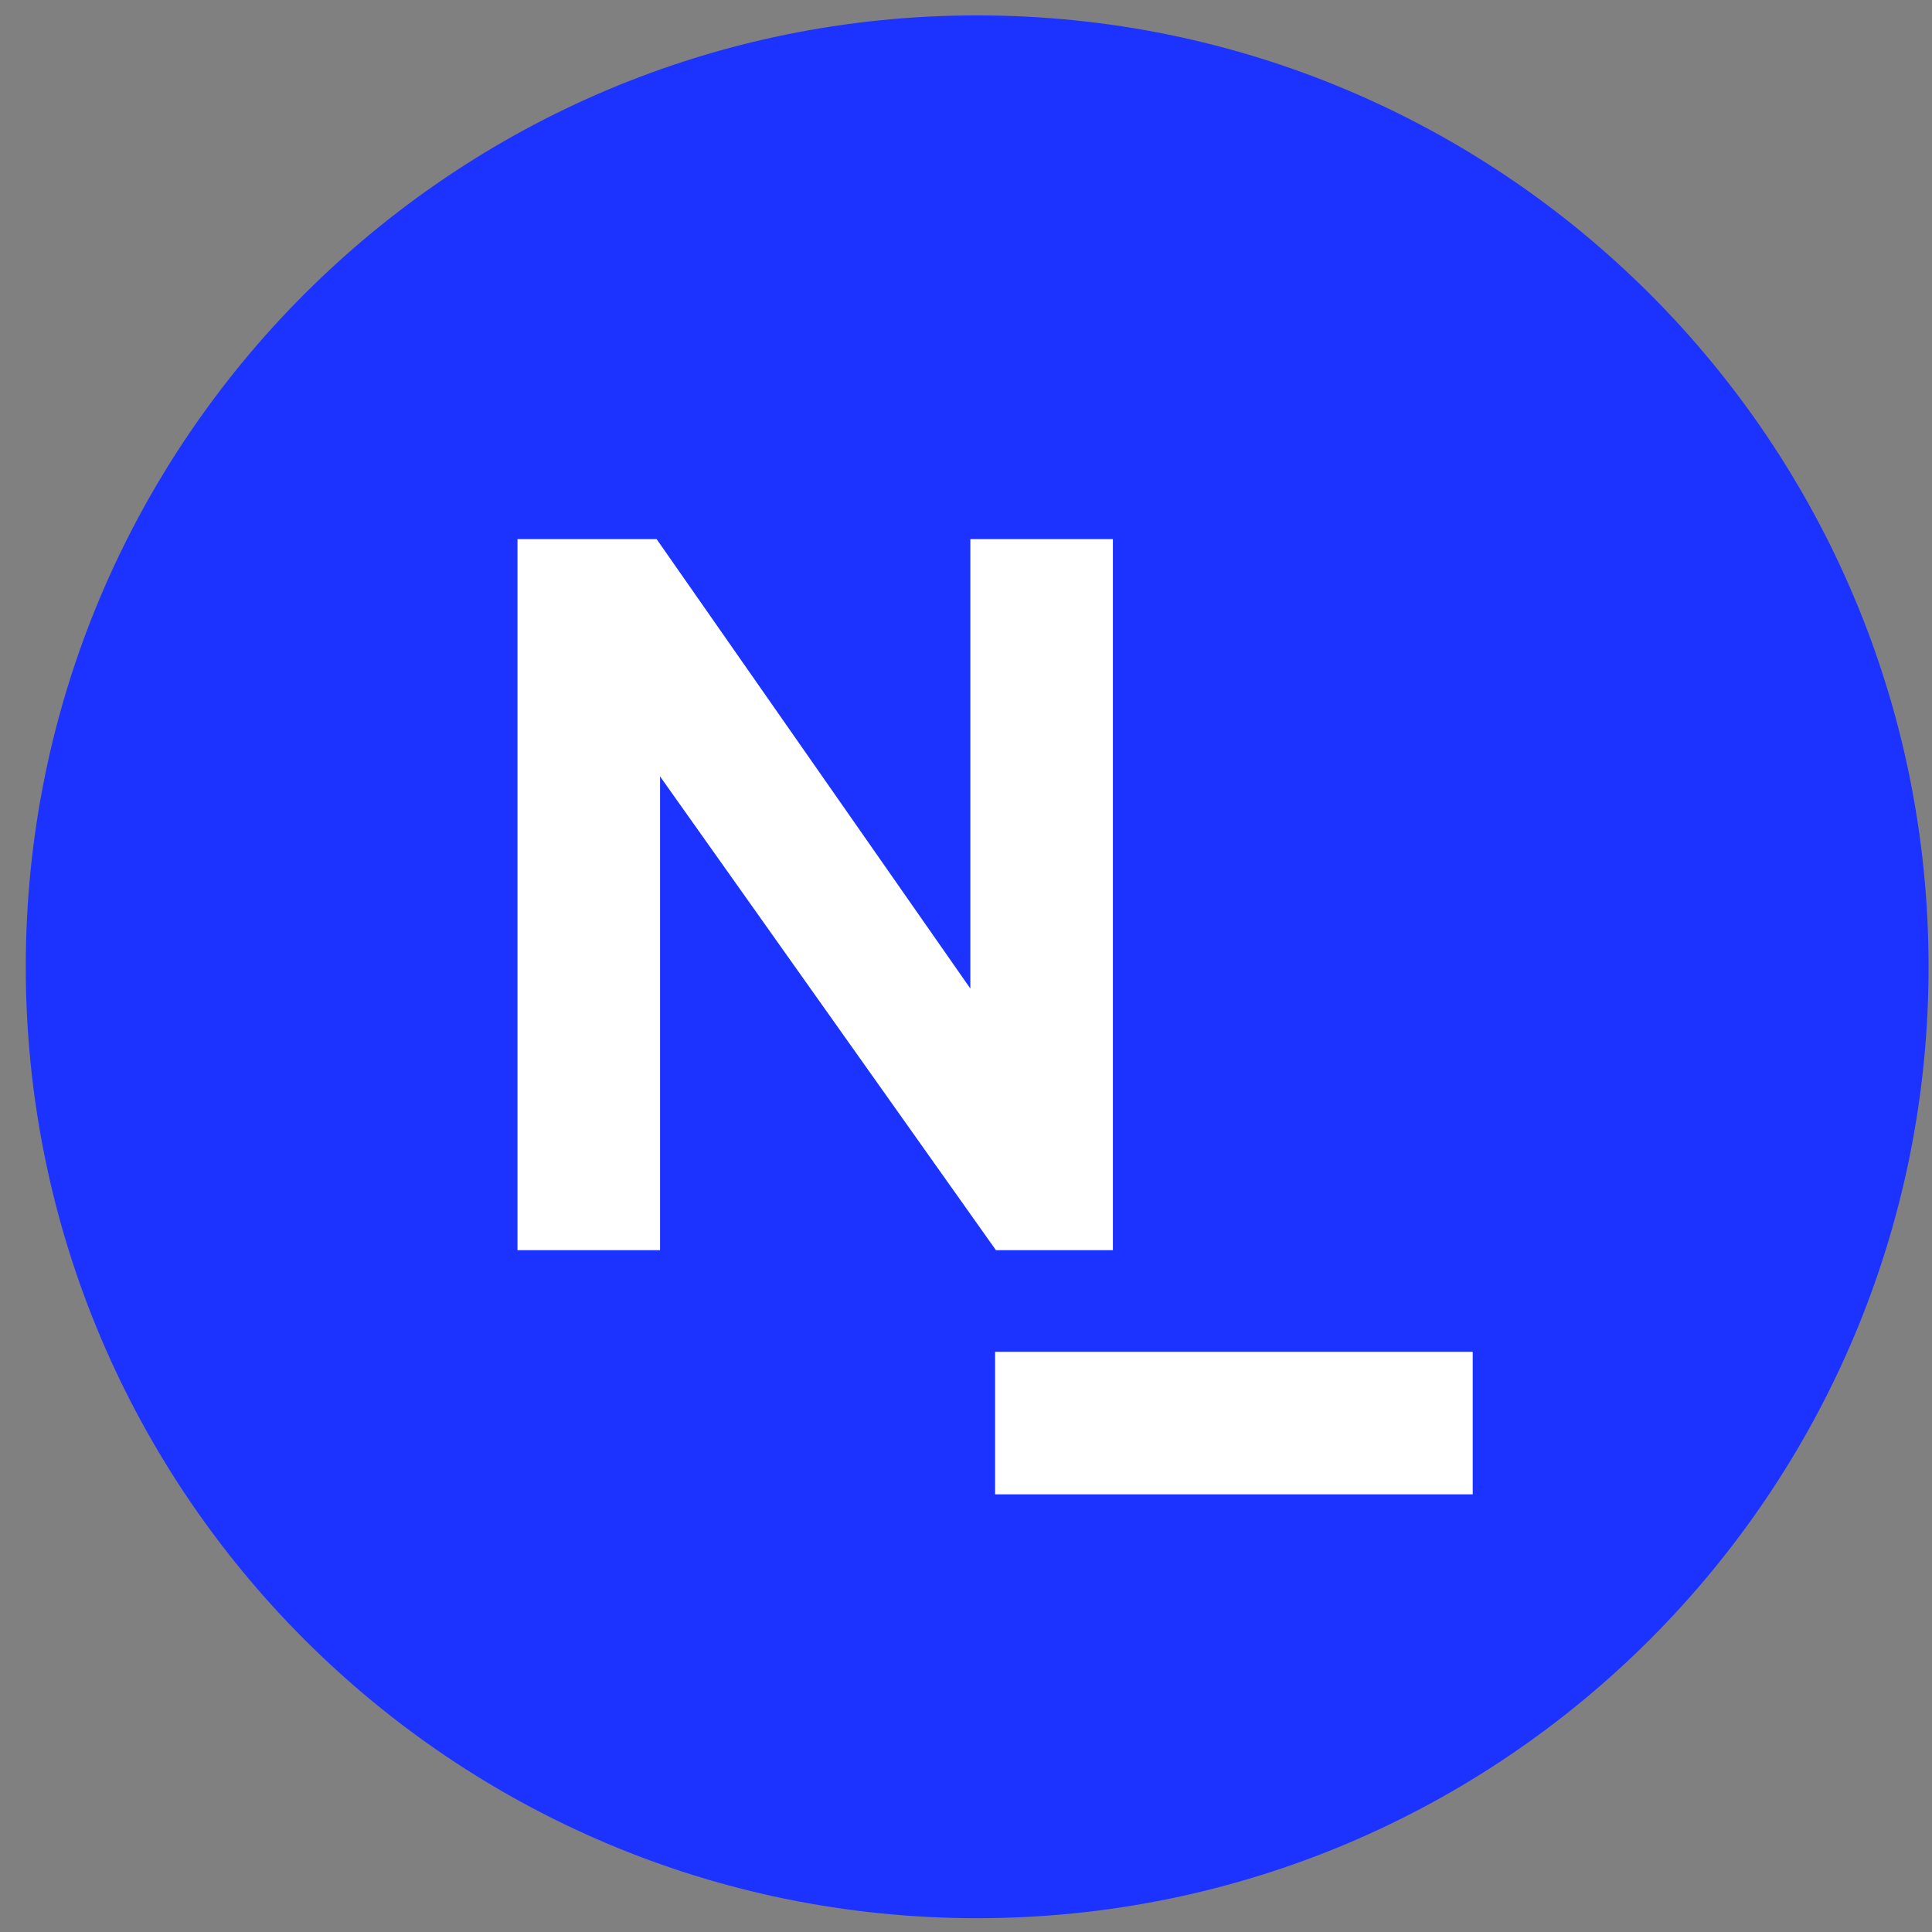 <svg width="67" height="67" viewBox="0 0 67 67" fill="none" xmlns="http://www.w3.org/2000/svg">
<rect x="0" y="0" width="67" height="67" fill="#808080" stroke="none"/>
<path d="M33.887 66.521C52.109 66.521 66.881 51.749 66.881 33.527C66.881 15.305 52.109 0.534 33.887 0.534C15.665 0.534 0.894 15.305 0.894 33.527C0.894 51.749 15.665 66.521 33.887 66.521Z" fill="#1C32FF"/>
<path d="M51.072 51.822V46.879H34.509V51.822H51.072Z" fill="white"/>
<path d="M38.594 43.356H34.539L22.89 26.925V43.356H17.946V18.696H22.771L33.651 34.282V18.696H38.594V43.356Z" fill="white"/>
</svg>
